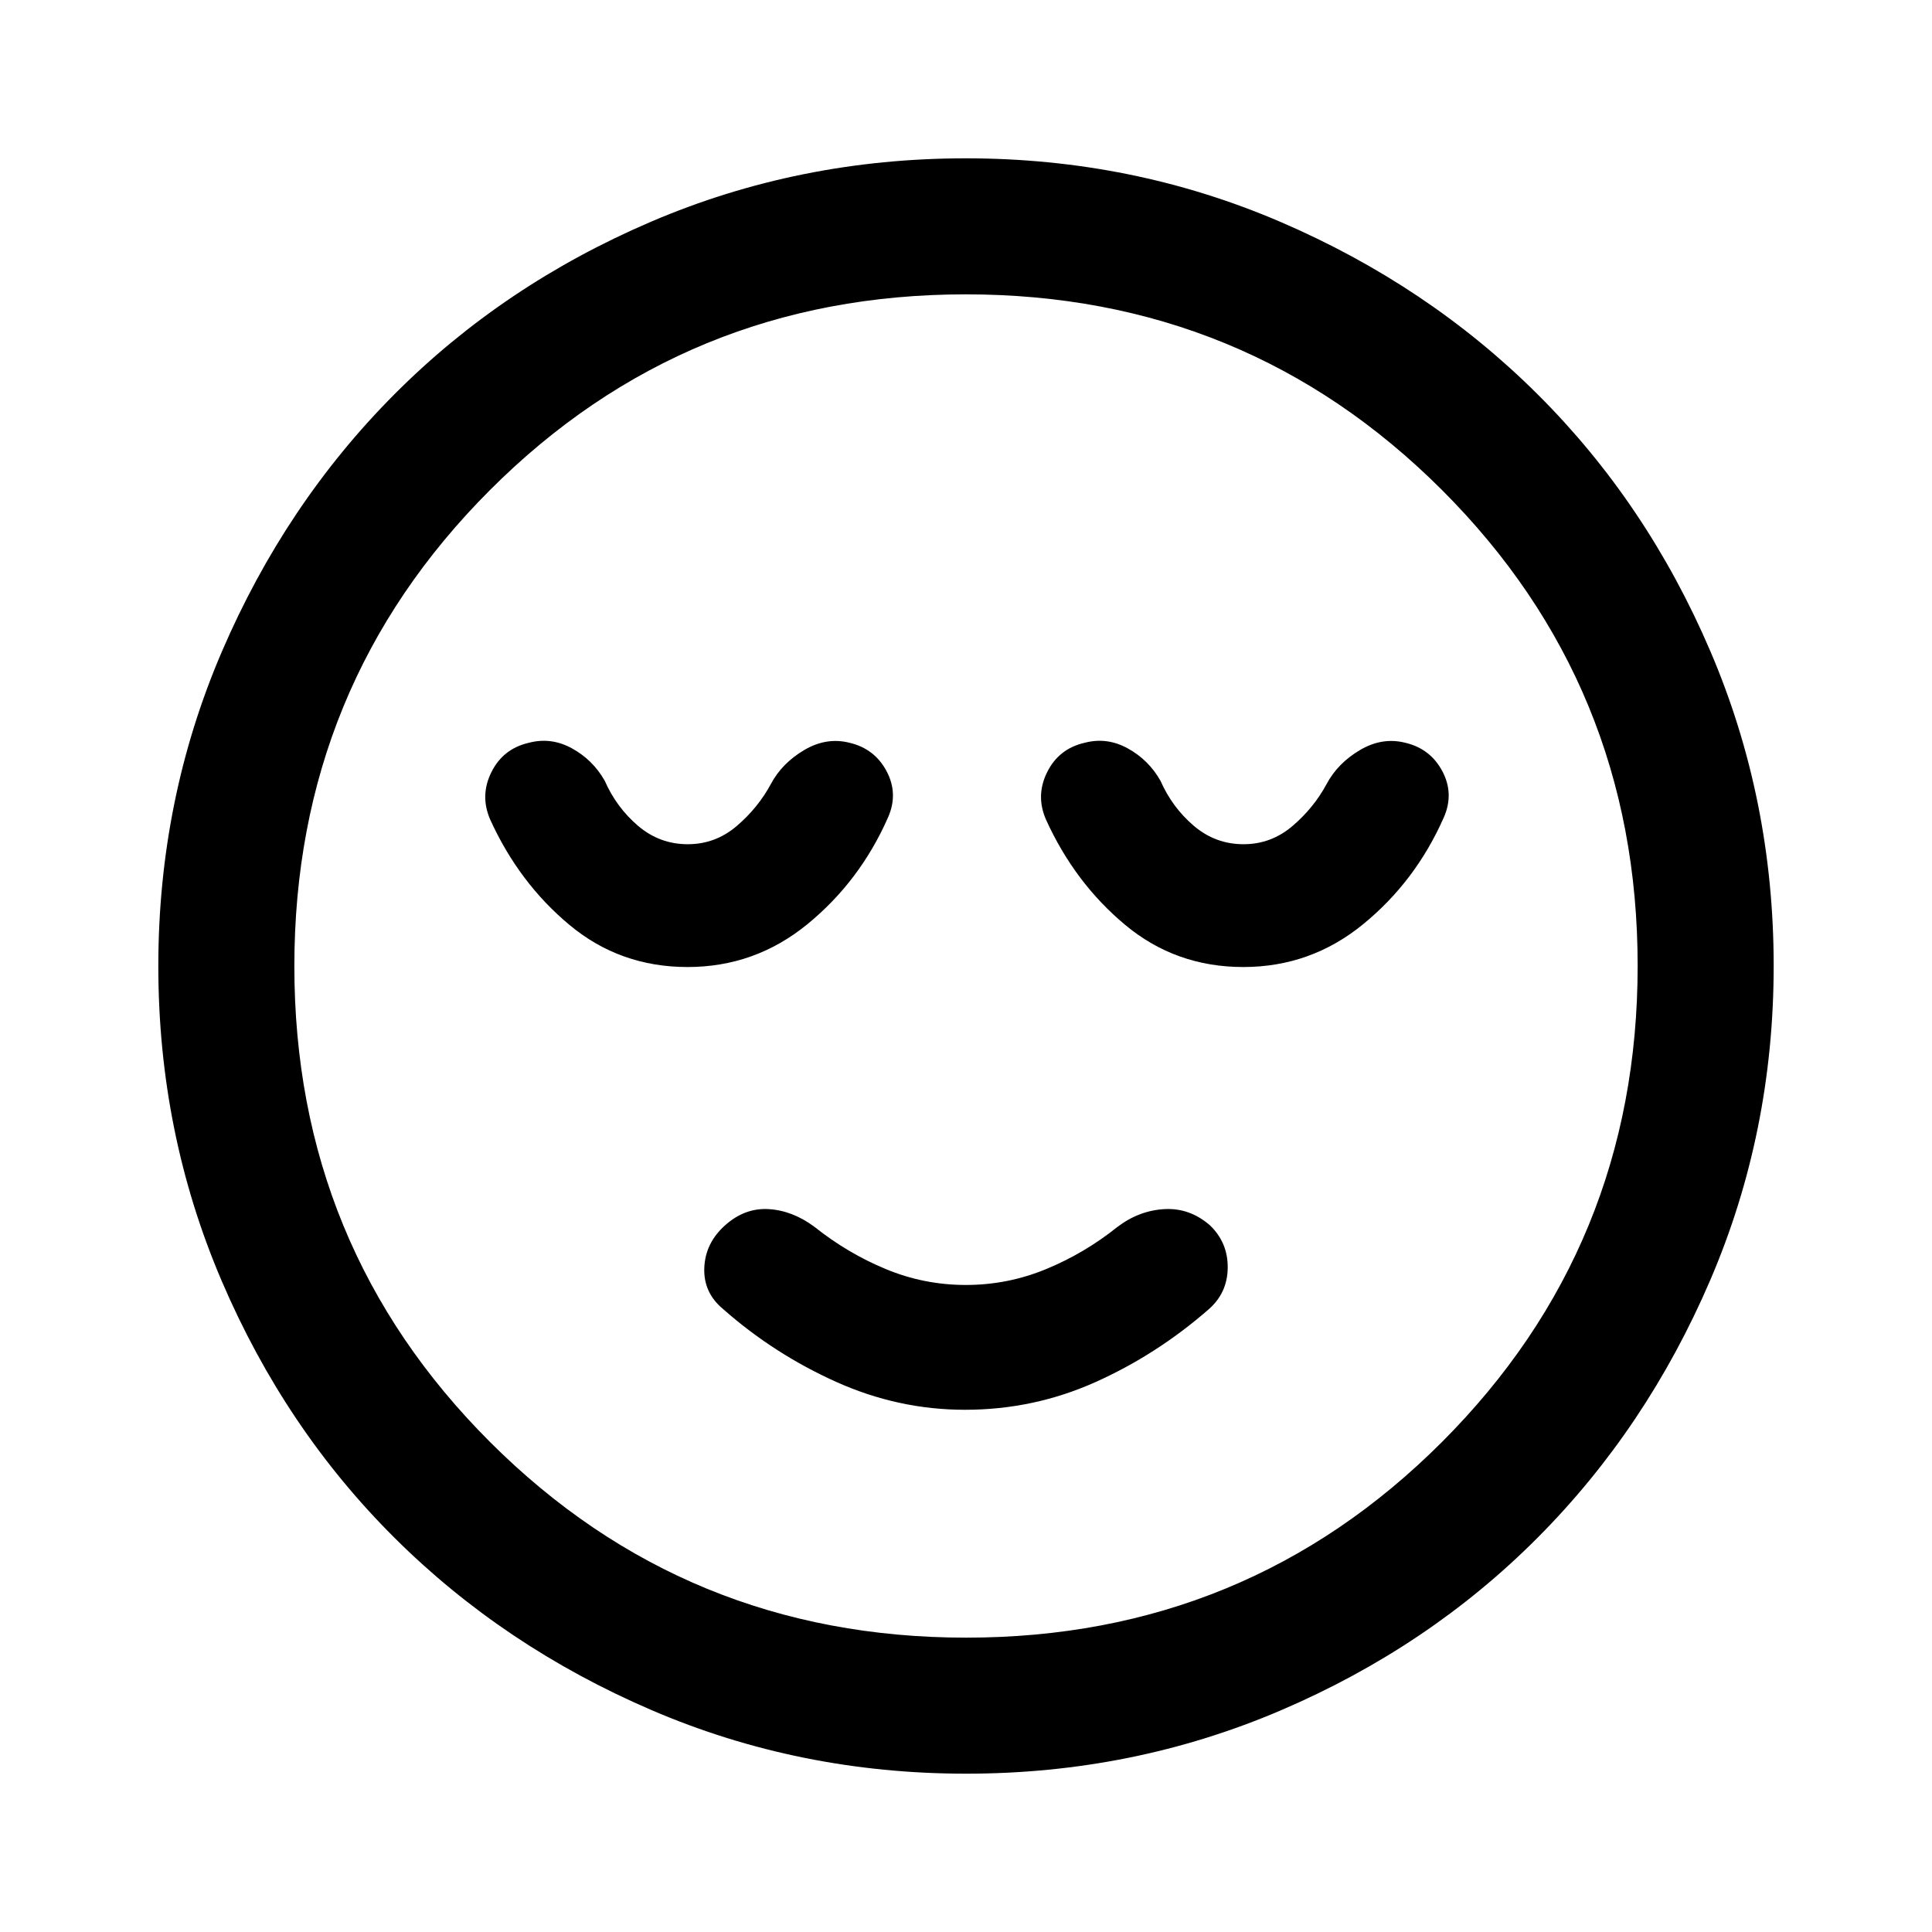 <svg xmlns="http://www.w3.org/2000/svg" height="40" viewBox="0 -960 960 960" width="40"><path d="M479.5-259.49q33.96 0 64.5-13.61 30.54-13.62 56.38-36.13 9.47-8.13 9.66-20.66.19-12.54-8.77-21.21-10.08-8.8-22.66-8.1-12.58.69-23.33 8.82-16.35 13.1-35.46 20.98-19.1 7.89-39.88 7.89t-39.78-7.89q-19.01-7.88-35.44-20.98-10.94-8.13-22.82-8.82-11.87-.7-21.67 8.1-9.79 8.79-10.27 21.1-.47 12.31 9.32 20.44 25.18 22.23 56.08 36.15 30.9 13.92 64.14 13.92Zm.57 180.82q-82.81 0-156.3-31.58-73.48-31.58-127.84-85.72-54.36-54.13-85.81-127.64-31.45-73.51-31.45-156.32 0-82.81 31.58-156.3 31.58-73.48 85.72-127.84 54.13-54.36 127.64-85.81 73.51-31.45 156.32-31.45 82.81 0 156.3 31.58 73.48 31.58 127.84 85.72 54.36 54.13 85.81 127.64 31.45 73.51 31.45 156.32 0 82.81-31.58 156.3-31.58 73.48-85.72 127.84-54.13 54.36-127.64 85.81-73.51 31.45-156.32 31.45ZM480-480Zm.1 333.74q139.28 0 236.46-97.27 97.18-97.28 97.18-236.57 0-139.28-97.27-236.46-97.28-97.18-236.57-97.18-139.28 0-236.46 97.27-97.18 97.28-97.18 236.57 0 139.28 97.27 236.46 97.28 97.18 236.57 97.18ZM341.62-479.49q33.57 0 59.63-21.33 26.07-21.33 40.03-53.05 5.18-11.77-.74-22.92-5.92-11.16-18.33-14.11-11.52-2.95-22.59 3.59-11.08 6.54-16.59 16.9-6.39 11.85-16.98 20.87-10.58 9.03-24.32 9.03-13.95 0-24.69-9.14-10.73-9.15-16.55-22.38-5.85-10.35-16.23-16.08-10.39-5.74-21.54-2.79-12.77 2.95-18.55 14.58-5.78 11.62-.61 23.52 14.26 31.43 39.38 52.37 25.11 20.94 58.68 20.94Zm276.16 0q33.57 0 59.63-21.33 26.06-21.33 40.03-53.05 5.17-11.77-.75-22.92-5.92-11.16-18.32-14.11-11.52-2.95-22.6 3.59-11.08 6.54-16.59 16.9-6.38 11.85-16.97 20.87-10.59 9.03-24.32 9.03-13.96 0-24.69-9.14-10.74-9.15-16.56-22.38-5.85-10.35-16.23-16.08-10.38-5.74-21.54-2.79-12.77 2.95-18.55 14.58-5.78 11.62-.6 23.52 14.25 31.43 39.37 52.37 25.12 20.94 58.69 20.94Z"/></svg>